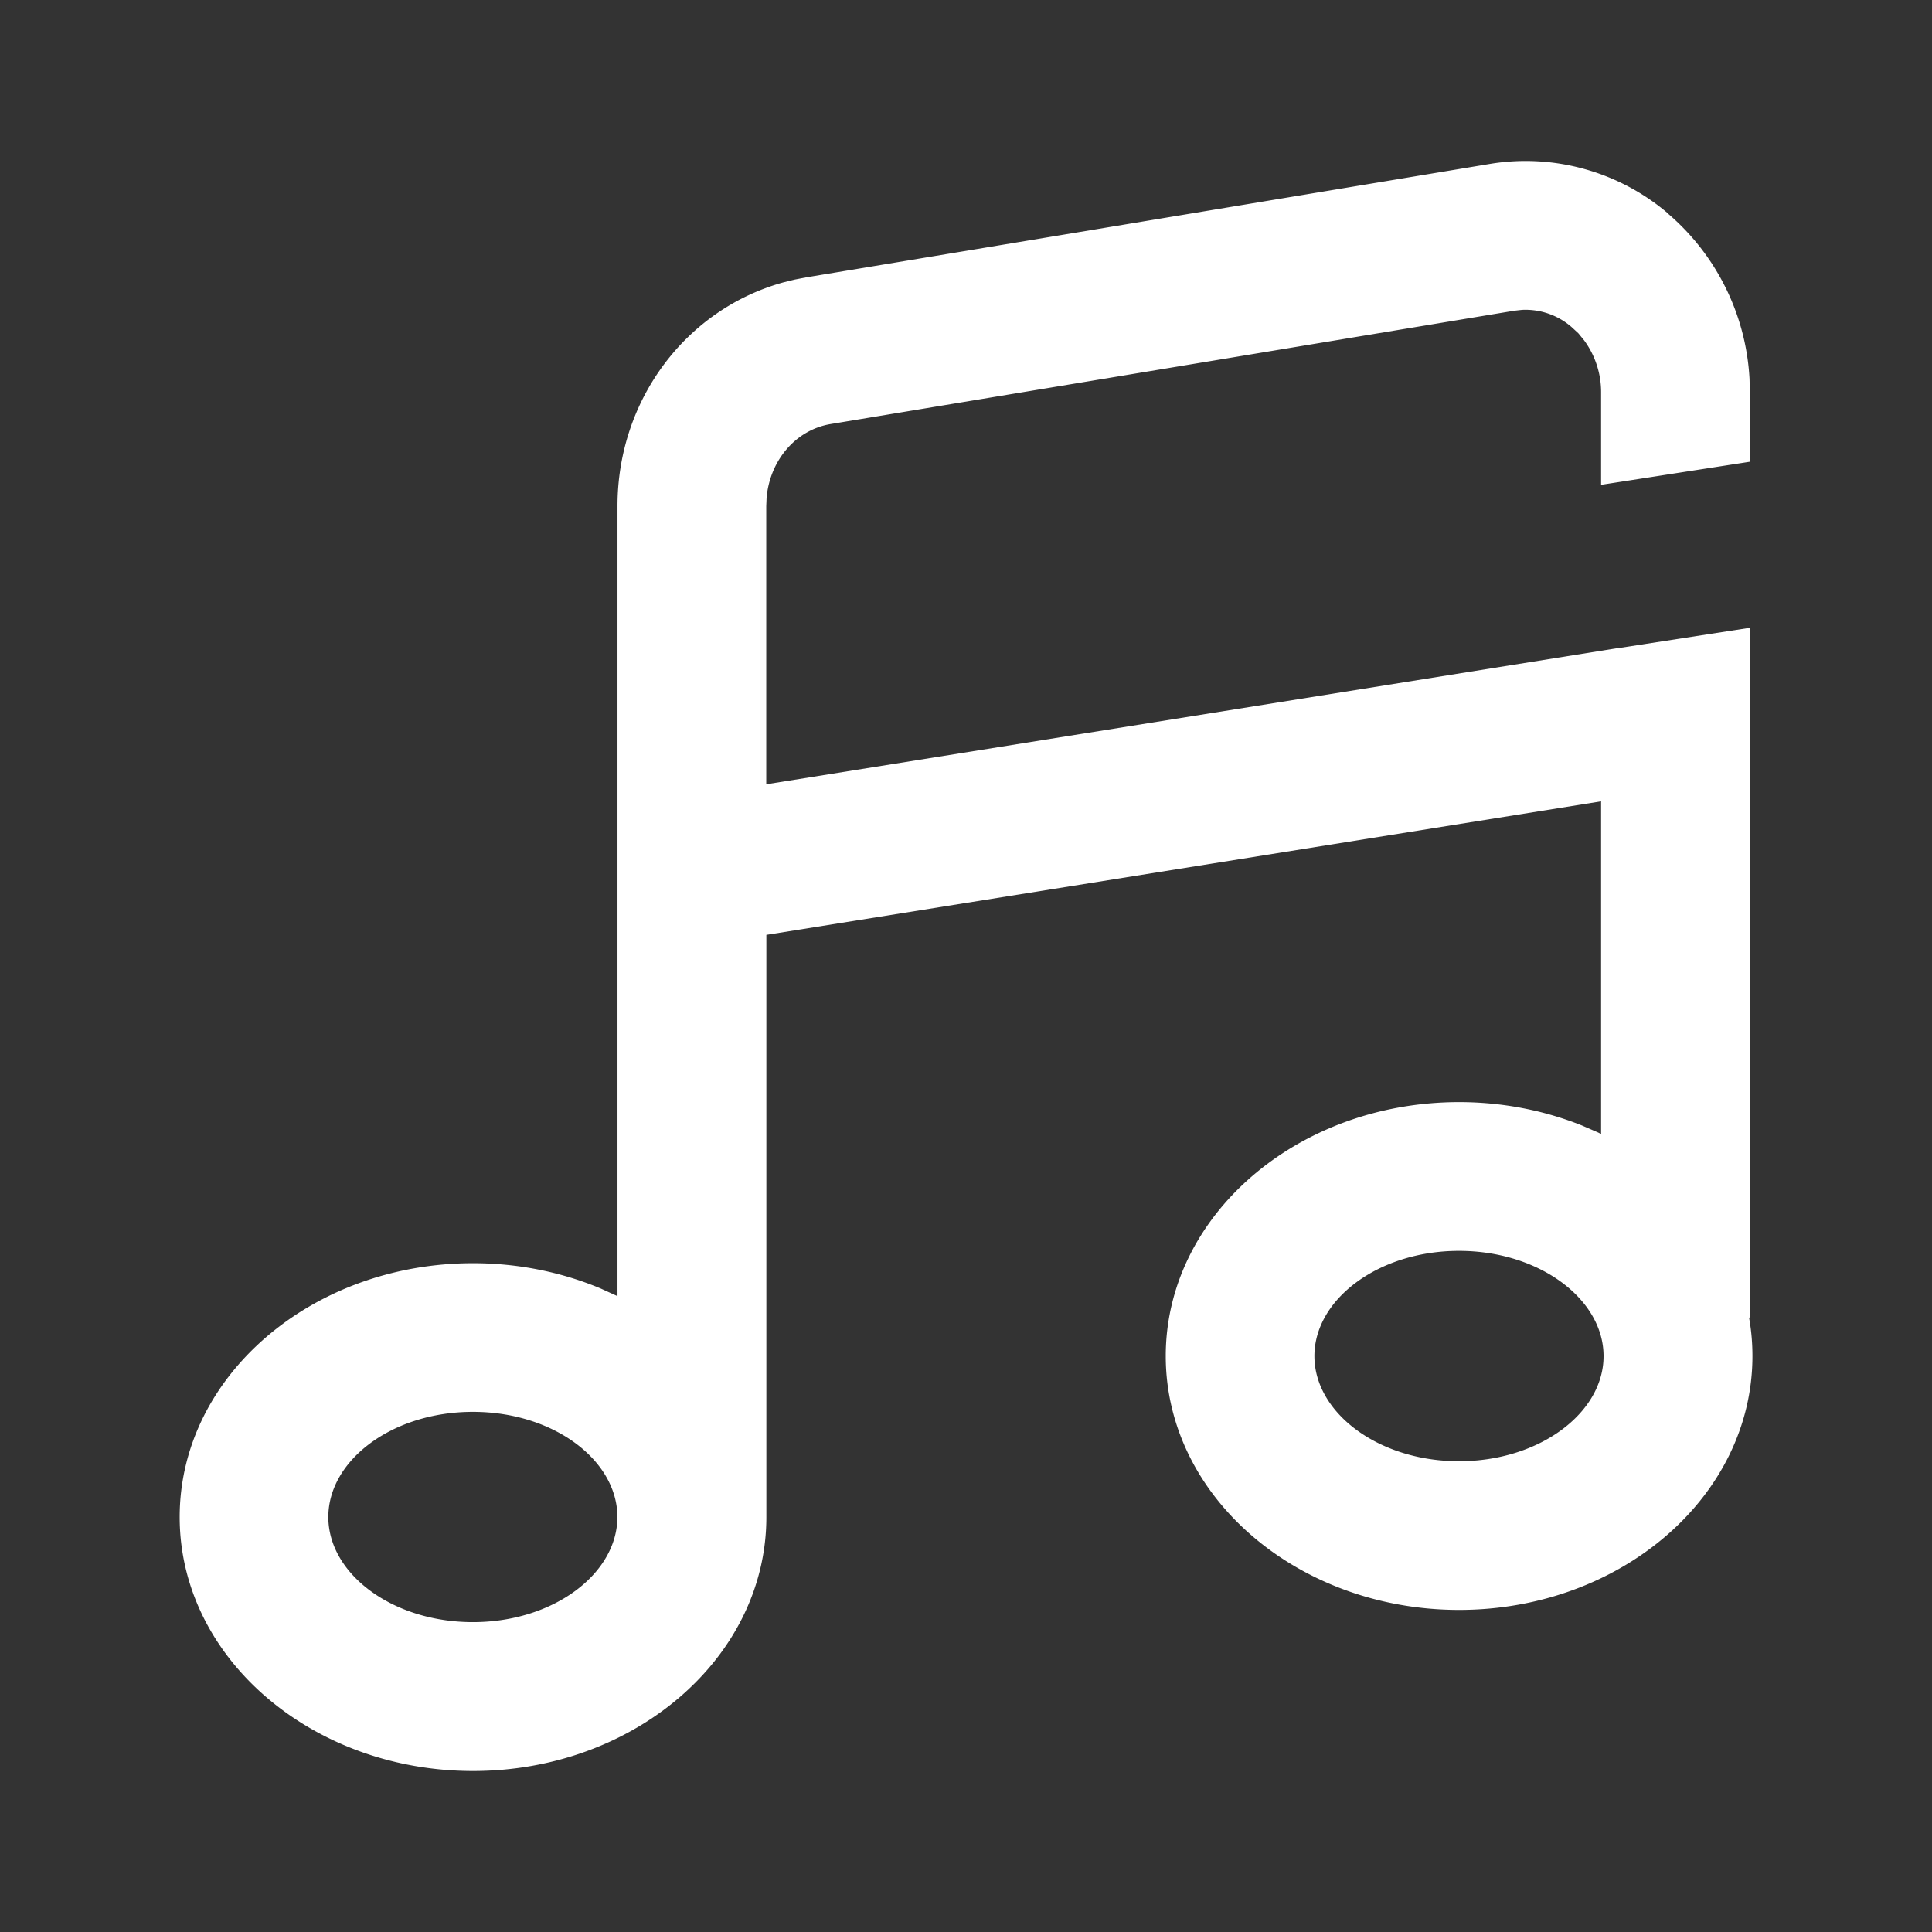 <?xml version="1.0" standalone="no"?><!DOCTYPE svg PUBLIC "-//W3C//DTD SVG 1.1//EN" "http://www.w3.org/Graphics/SVG/1.1/DTD/svg11.dtd"><svg t="1653031542947" class="icon" viewBox="0 0 1024 1024" version="1.1" xmlns="http://www.w3.org/2000/svg" p-id="6050" xmlns:xlink="http://www.w3.org/1999/xlink" width="200" height="200"><rect x="0" y="0" width="1024" height="1024" fill="#333333" stroke="none"/><defs><style type="text/css">@font-face { font-family: feedback-iconfont; src: url("//at.alicdn.com/t/font_1031158_u69w8yhxdu.woff2?t=1630033759944") format("woff2"), url("//at.alicdn.com/t/font_1031158_u69w8yhxdu.woff?t=1630033759944") format("woff"), url("//at.alicdn.com/t/font_1031158_u69w8yhxdu.ttf?t=1630033759944") format("truetype"); }
</style></defs><path d="M884.053 113.209c25.771 22.016 41.415 53.703 43.236 87.609l0.171 7.339v36.58l-78.848 12.231v-48.811a46.308 46.308 0 0 0-8.988-27.762l-3.072-3.755-3.584-3.3a37.205 37.205 0 0 0-26.283-9.102l-4.096 0.455-362.382 60.075c-18.318 3.072-32.142 19.058-33.906 39.14l-0.171 4.324v147.456l450.332-72.021a40.107 40.107 0 0 1 2.56-0.341l68.437-10.581v364.089l-0.171 1.593c0 0.341-0.114 0.341-0.284-0.228 1.252 6.884 1.82 13.653 1.82 20.537 0 74.524-69.973 134.542-155.477 134.542-85.447 0-155.477-59.961-155.477-134.542 0-74.581 69.973-134.599 155.477-134.599 22.869 0 44.942 4.324 65.138 12.402l8.533 3.698 1.593 0.796V424.732L406.187 495.502v308.565c0 74.581-70.03 134.599-155.477 134.599s-155.477-60.018-155.477-134.599c0-74.524 69.973-134.542 155.477-134.542 23.78 0 46.82 4.665 67.698 13.426l8.875 4.039V268.231c0-56.263 36.295-104.277 87.893-118.556l5.973-1.479 6.201-1.195 362.382-60.132a116.338 116.338 0 0 1 94.379 26.283v0.057zM250.652 748.316c-42.724 0-76.629 25.657-76.629 55.751 0 30.037 33.906 55.694 76.629 55.694 42.667 0 76.572-25.657 76.572-55.751 0-30.037-33.849-55.694-76.572-55.694z m522.638-85.333c-42.667 0-76.629 25.714-76.629 55.751s33.906 55.751 76.629 55.751c42.78 0 76.686-25.714 76.629-55.751 0-30.037-33.906-55.751-76.629-55.751z" fill="#FFFFFF" p-id="6051"></path></svg>